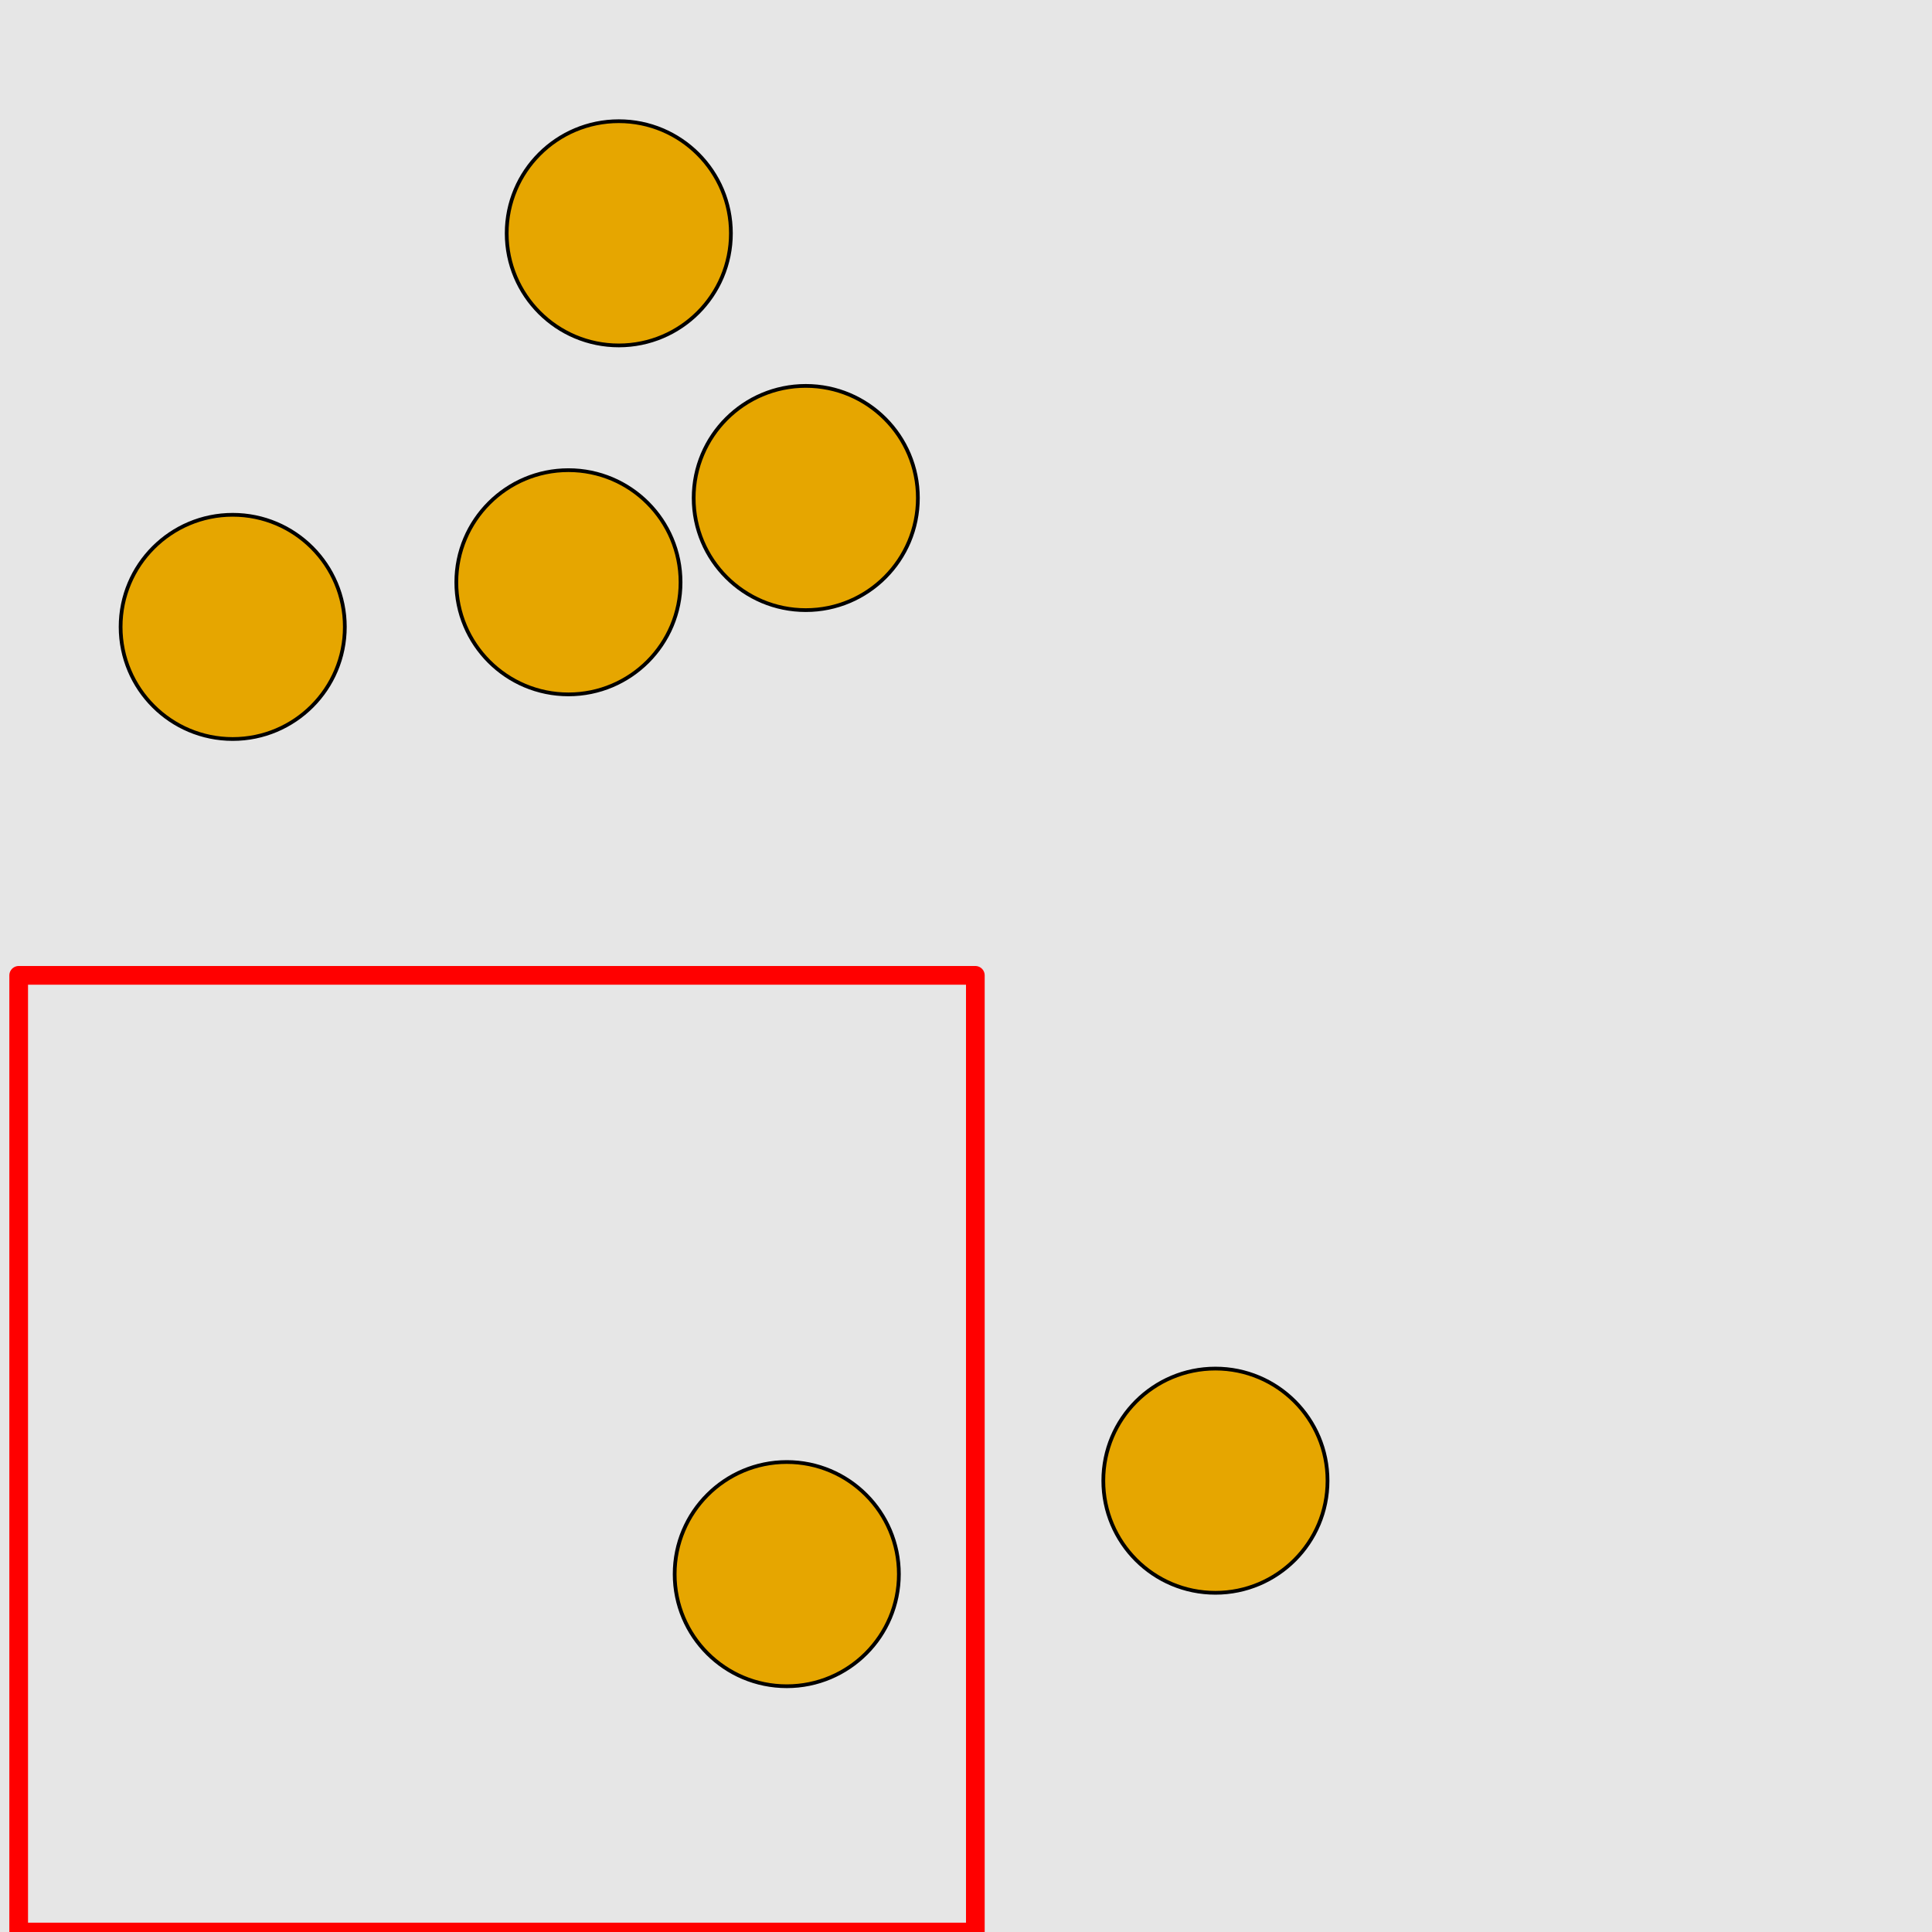 <?xml version="1.0" encoding="UTF-8"?>
<svg xmlns="http://www.w3.org/2000/svg" xmlns:xlink="http://www.w3.org/1999/xlink" width="517pt" height="517pt" viewBox="0 0 517 517" version="1.1">
<g id="surface8796">
<rect x="0" y="0" width="517" height="517" style="fill:rgb(90%,90%,90%);fill-opacity:1;stroke:none;"/>
<path style="fill:none;stroke-width:5;stroke-linecap:butt;stroke-linejoin:round;stroke:rgb(100%,0%,0%);stroke-opacity:1;stroke-miterlimit:10;" d="M 5 261 L 261 261 L 261 517 L 5 517 Z M 5 261 "/>
<path style="fill-rule:nonzero;fill:rgb(90%,65%,0%);fill-opacity:1;stroke-width:1;stroke-linecap:butt;stroke-linejoin:round;stroke:rgb(0%,0%,0%);stroke-opacity:1;stroke-miterlimit:10;" d="M 240.539 421.234 C 240.539 437.805 227.105 451.234 210.539 451.234 C 193.969 451.234 180.539 437.805 180.539 421.234 C 180.539 404.668 193.969 391.234 210.539 391.234 C 227.105 391.234 240.539 404.668 240.539 421.234 "/>
<path style="fill-rule:nonzero;fill:rgb(90%,65%,0%);fill-opacity:1;stroke-width:1;stroke-linecap:butt;stroke-linejoin:round;stroke:rgb(0%,0%,0%);stroke-opacity:1;stroke-miterlimit:10;" d="M 355.246 396.23 C 355.246 412.797 341.812 426.23 325.246 426.23 C 308.676 426.23 295.246 412.797 295.246 396.23 C 295.246 379.66 308.676 366.23 325.246 366.23 C 341.812 366.23 355.246 379.66 355.246 396.23 "/>
<path style="fill-rule:nonzero;fill:rgb(90%,65%,0%);fill-opacity:1;stroke-width:1;stroke-linecap:butt;stroke-linejoin:round;stroke:rgb(0%,0%,0%);stroke-opacity:1;stroke-miterlimit:10;" d="M 92.277 167.758 C 92.277 184.324 78.844 197.758 62.277 197.758 C 45.707 197.758 32.277 184.324 32.277 167.758 C 32.277 151.188 45.707 137.758 62.277 137.758 C 78.844 137.758 92.277 151.188 92.277 167.758 "/>
<path style="fill-rule:nonzero;fill:rgb(90%,65%,0%);fill-opacity:1;stroke-width:1;stroke-linecap:butt;stroke-linejoin:round;stroke:rgb(0%,0%,0%);stroke-opacity:1;stroke-miterlimit:10;" d="M 195.59 62.434 C 195.59 79.004 182.156 92.434 165.59 92.434 C 149.02 92.434 135.59 79.004 135.59 62.434 C 135.59 45.867 149.02 32.434 165.59 32.434 C 182.156 32.434 195.59 45.867 195.59 62.434 "/>
<path style="fill-rule:nonzero;fill:rgb(90%,65%,0%);fill-opacity:1;stroke-width:1;stroke-linecap:butt;stroke-linejoin:round;stroke:rgb(0%,0%,0%);stroke-opacity:1;stroke-miterlimit:10;" d="M 245.625 133.266 C 245.625 149.836 232.195 163.266 215.625 163.266 C 199.059 163.266 185.625 149.836 185.625 133.266 C 185.625 116.699 199.059 103.266 215.625 103.266 C 232.195 103.266 245.625 116.699 245.625 133.266 "/>
<path style="fill-rule:nonzero;fill:rgb(90%,65%,0%);fill-opacity:1;stroke-width:1;stroke-linecap:butt;stroke-linejoin:round;stroke:rgb(0%,0%,0%);stroke-opacity:1;stroke-miterlimit:10;" d="M 182.113 155.816 C 182.113 172.387 168.684 185.816 152.113 185.816 C 135.547 185.816 122.113 172.387 122.113 155.816 C 122.113 139.25 135.547 125.816 152.113 125.816 C 168.684 125.816 182.113 139.25 182.113 155.816 "/>
</g>
</svg>
